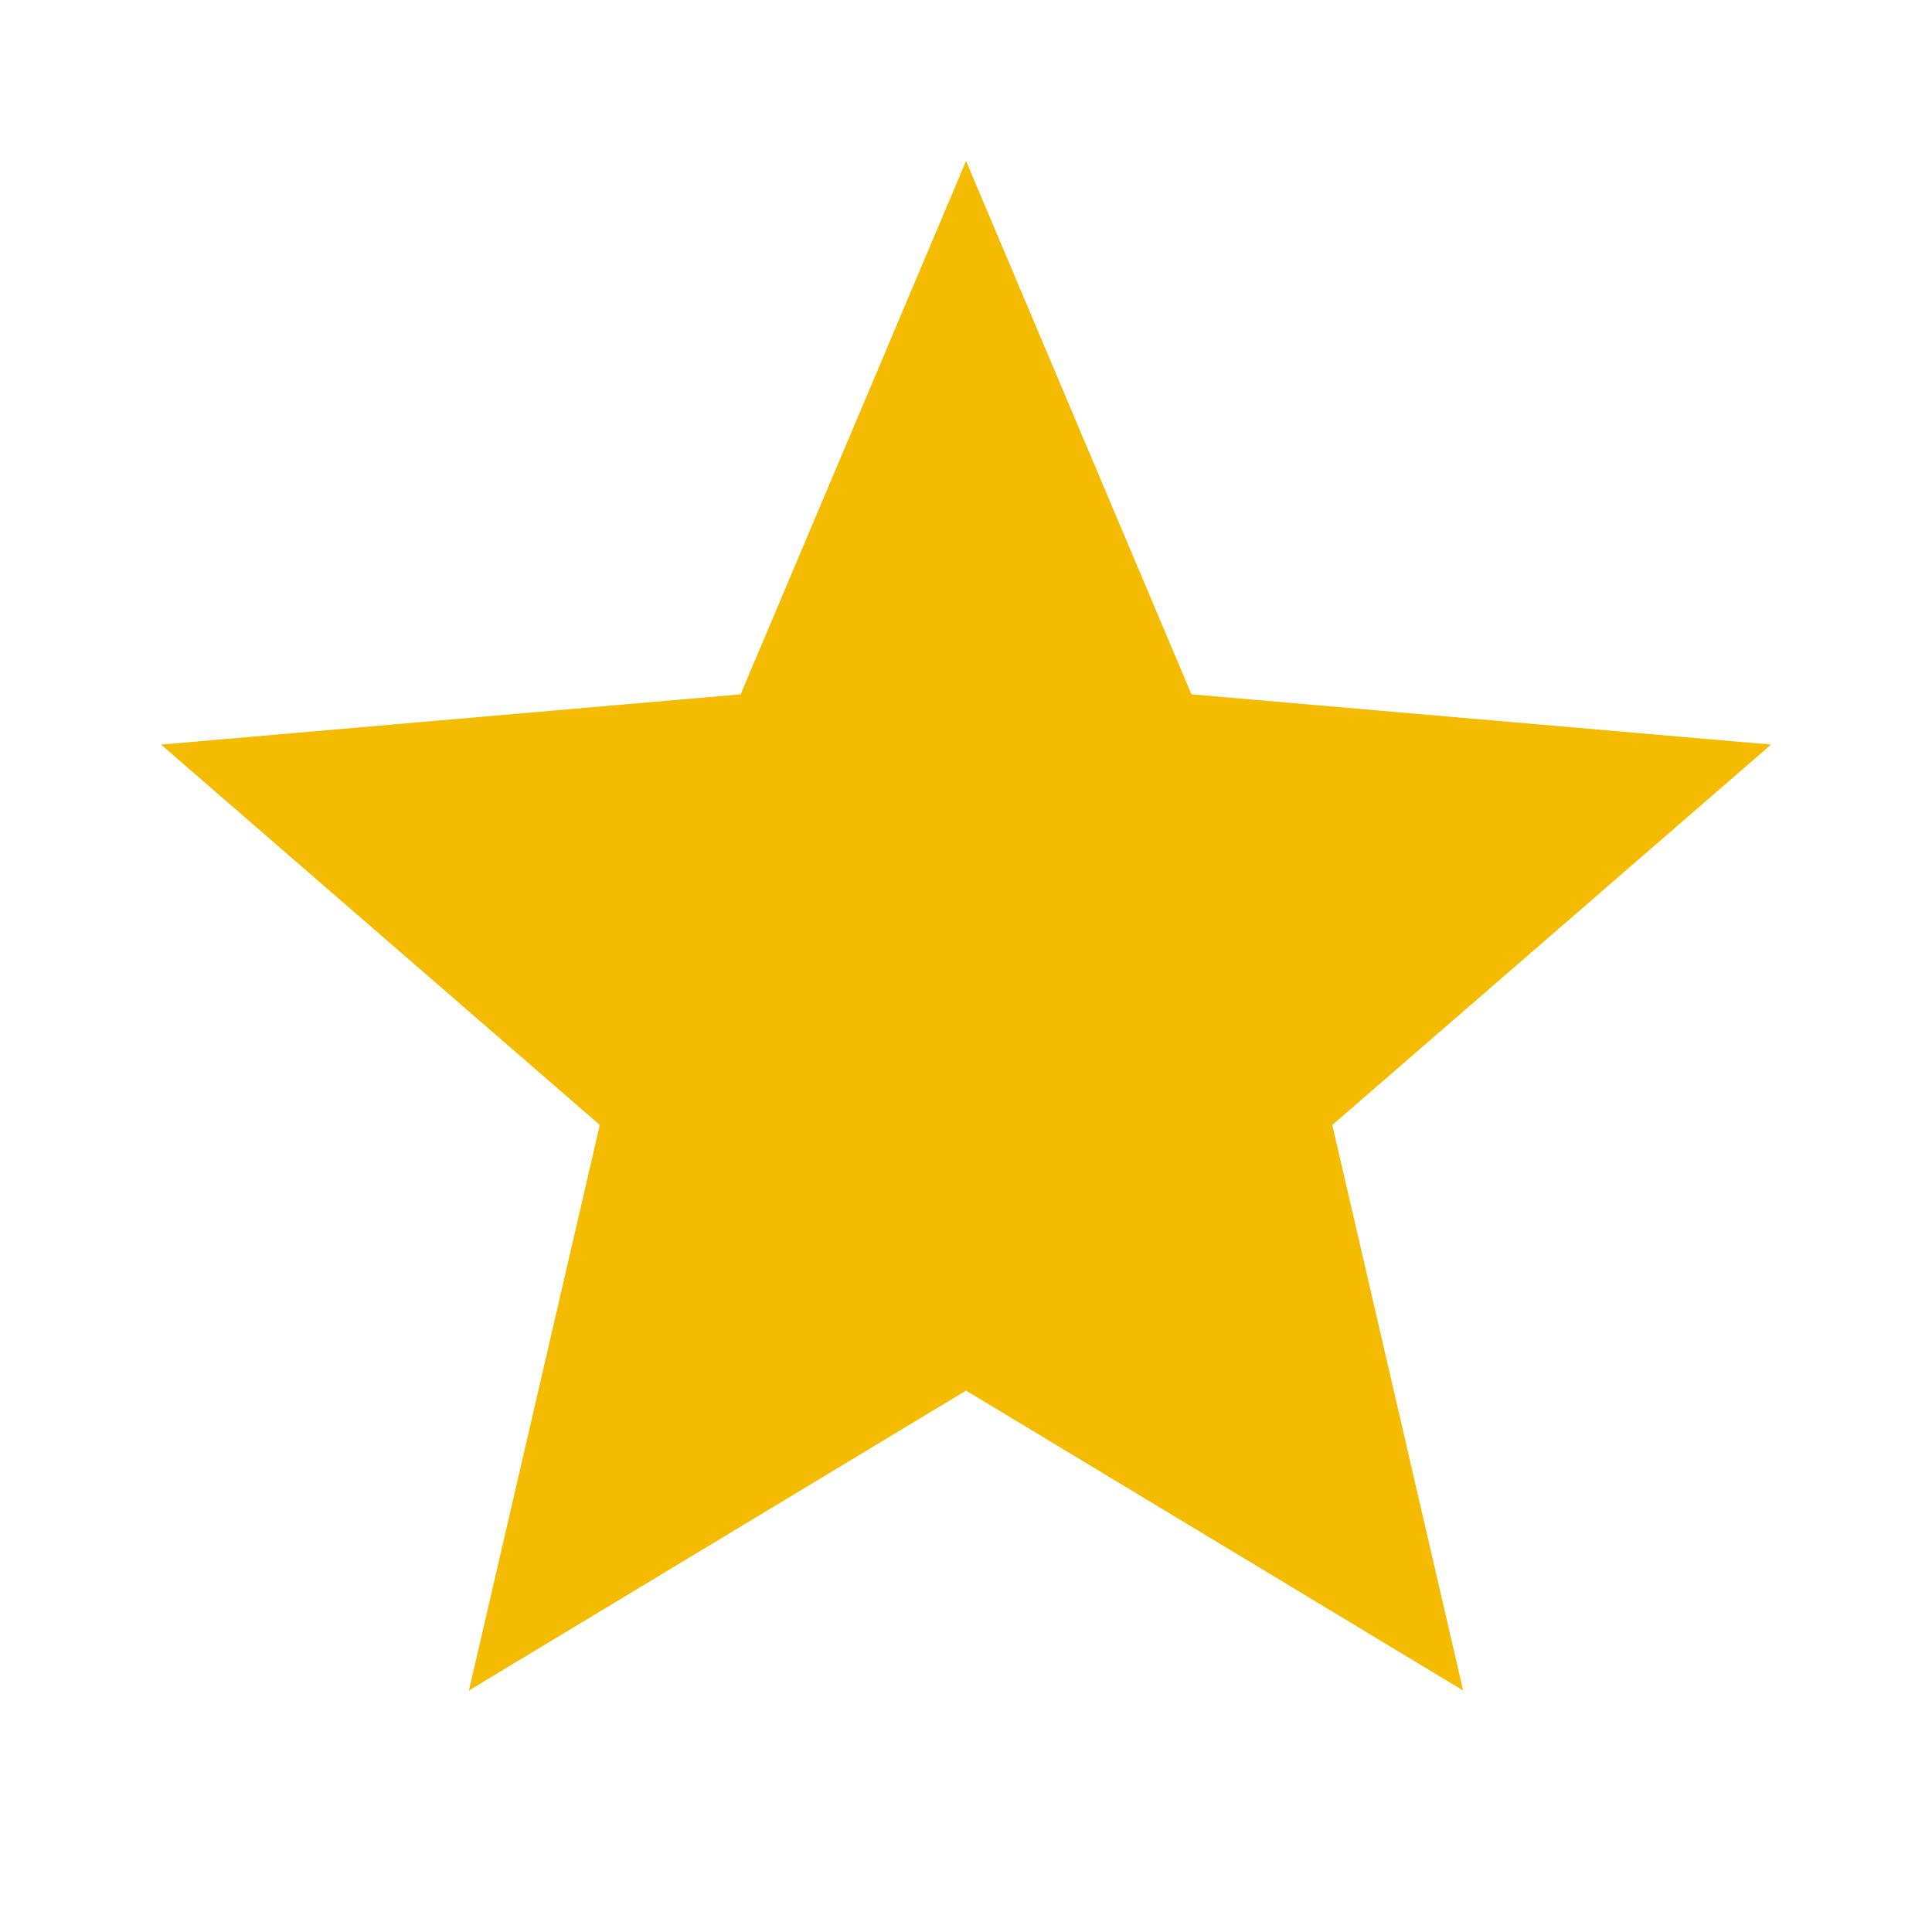 <svg width="40" height="40" viewBox="0 0 40 40" fill="none" xmlns="http://www.w3.org/2000/svg">
<mask id="mask0_2398_2410" style="mask-type:alpha" maskUnits="userSpaceOnUse" x="0" y="0" width="40" height="40">
<rect width="40" height="40" fill="#D9D9D9"/>
</mask>
<g mask="url(#mask0_2398_2410)">
<path d="M9.709 35L12.418 23.291L3.334 15.416L15.334 14.375L20.001 3.333L24.668 14.375L36.668 15.416L27.584 23.291L30.293 35L20.001 28.791L9.709 35Z" fill="#F4BB00"/>
</g>
</svg>
